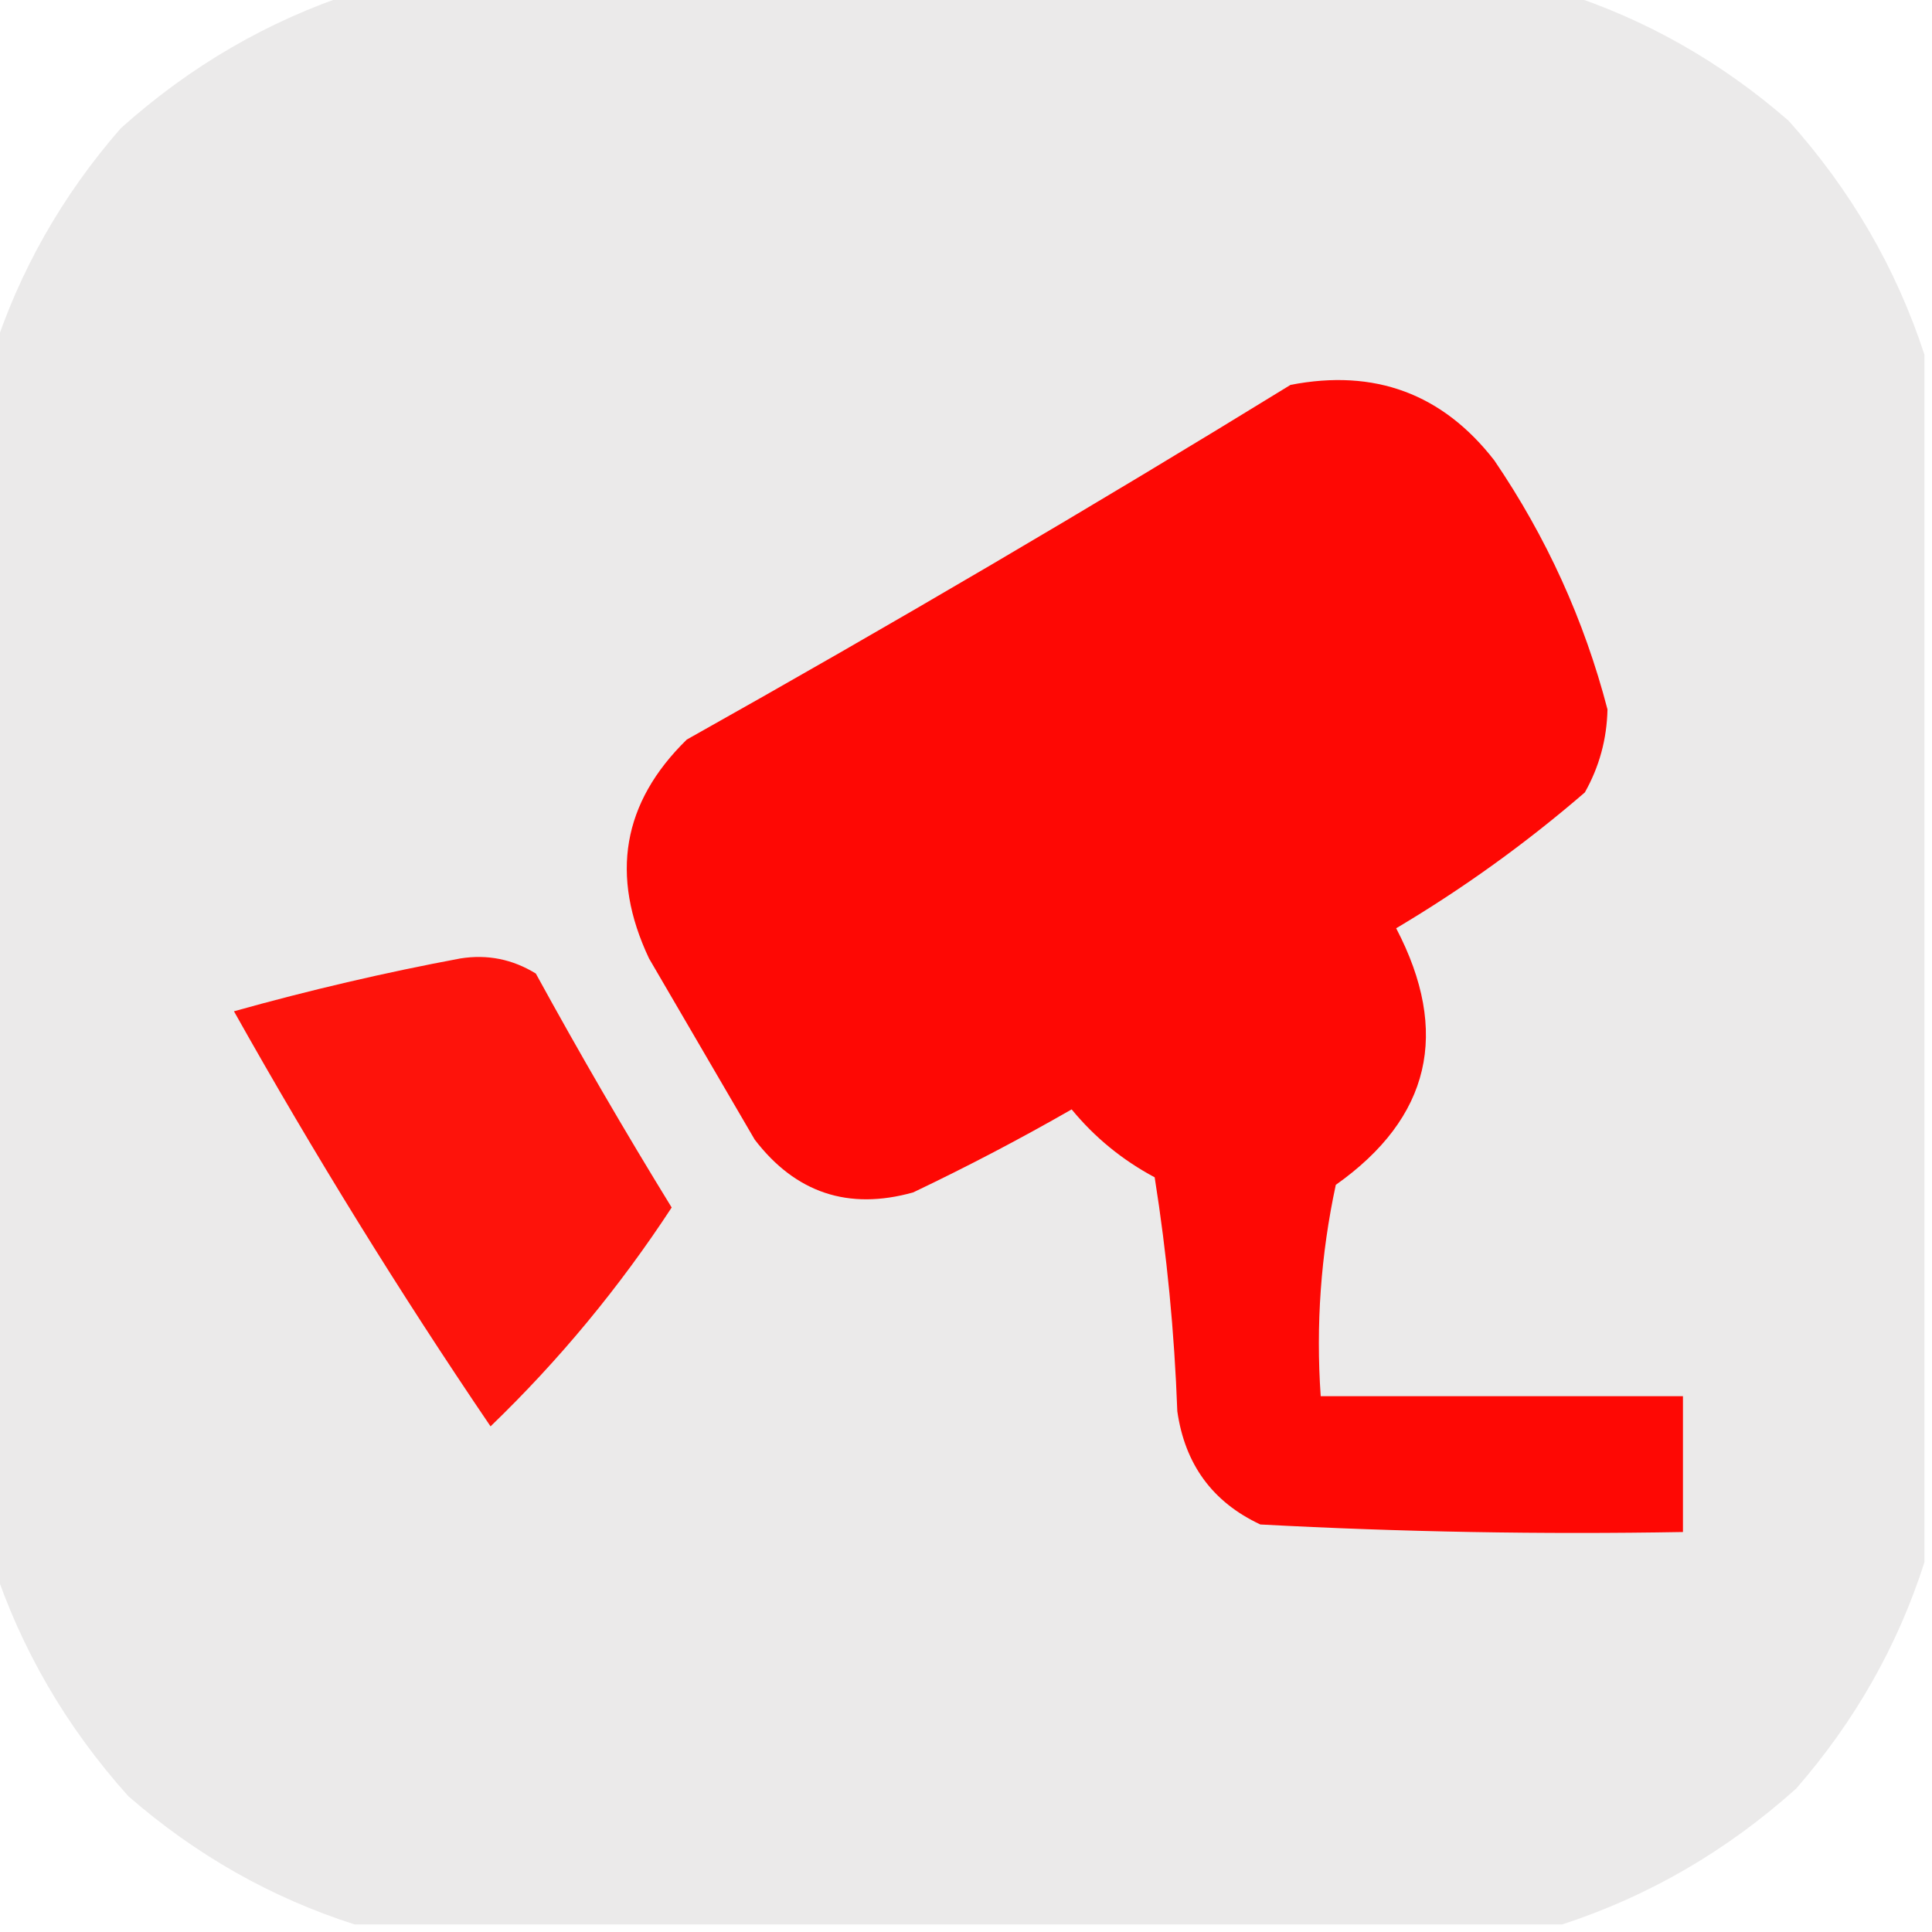 <?xml version="1.0" encoding="UTF-8"?>
<!DOCTYPE svg>
<svg xmlns="http://www.w3.org/2000/svg" version="1.1" width="128px" height="128px" style="shape-rendering:geometricPrecision; text-rendering:geometricPrecision; image-rendering:optimizeQuality; fill-rule:evenodd; clip-rule:evenodd" xmlns:xlink="http://www.w3.org/1999/xlink">
<g><path style="opacity:0.991" fill="#ebeaea" d="M 23.5,-0.5 C 50.167,-0.5 76.833,-0.5 103.5,-0.5C 109.022,1.265 114.022,4.098 118.5,8C 122.626,12.6 125.626,17.766 127.5,23.5C 127.5,50.167 127.5,76.833 127.5,103.5C 125.735,109.022 122.902,114.022 119,118.5C 114.4,122.626 109.234,125.626 103.5,127.5C 76.833,127.5 50.167,127.5 23.5,127.5C 17.978,125.735 12.978,122.902 8.5,119C 4.374,114.4 1.374,109.234 -0.5,103.5C -0.5,76.833 -0.5,50.167 -0.5,23.5C 1.265,17.978 4.098,12.978 8,8.5C 12.6,4.374 17.766,1.374 23.5,-0.5 Z"/></g>
<g><path style="opacity:1" fill="#fe0804" d="M 85.5,25.5 C 91.07,24.416 95.57,26.083 99,30.5C 102.459,35.583 104.959,41.083 106.5,47C 106.458,48.967 105.958,50.801 105,52.5C 101.098,55.868 96.931,58.868 92.5,61.5C 96.102,68.395 94.768,74.062 88.5,78.5C 87.507,83.12 87.173,87.786 87.5,92.5C 95.5,92.5 103.5,92.5 111.5,92.5C 111.5,95.5 111.5,98.5 111.5,101.5C 102.161,101.666 92.827,101.5 83.5,101C 80.337,99.52 78.504,97.02 78,93.5C 77.807,88.25 77.307,83.083 76.5,78C 74.356,76.854 72.523,75.354 71,73.5C 67.595,75.453 64.095,77.287 60.5,79C 56.207,80.202 52.707,79.035 50,75.5C 47.667,71.5 45.333,67.5 43,63.5C 40.403,58.002 41.236,53.168 45.5,49C 59.061,41.392 72.394,33.559 85.5,25.5 Z"/></g>
<g><path style="opacity:1" fill="#fe130b" d="M 30.5,63.5 C 32.288,63.215 33.955,63.548 35.5,64.5C 38.374,69.749 41.374,74.915 44.5,80C 41.036,85.295 37.036,90.129 32.5,94.5C 26.471,85.621 20.805,76.454 15.5,67C 20.506,65.6 25.506,64.433 30.5,63.5 Z"/></g>
</svg>
